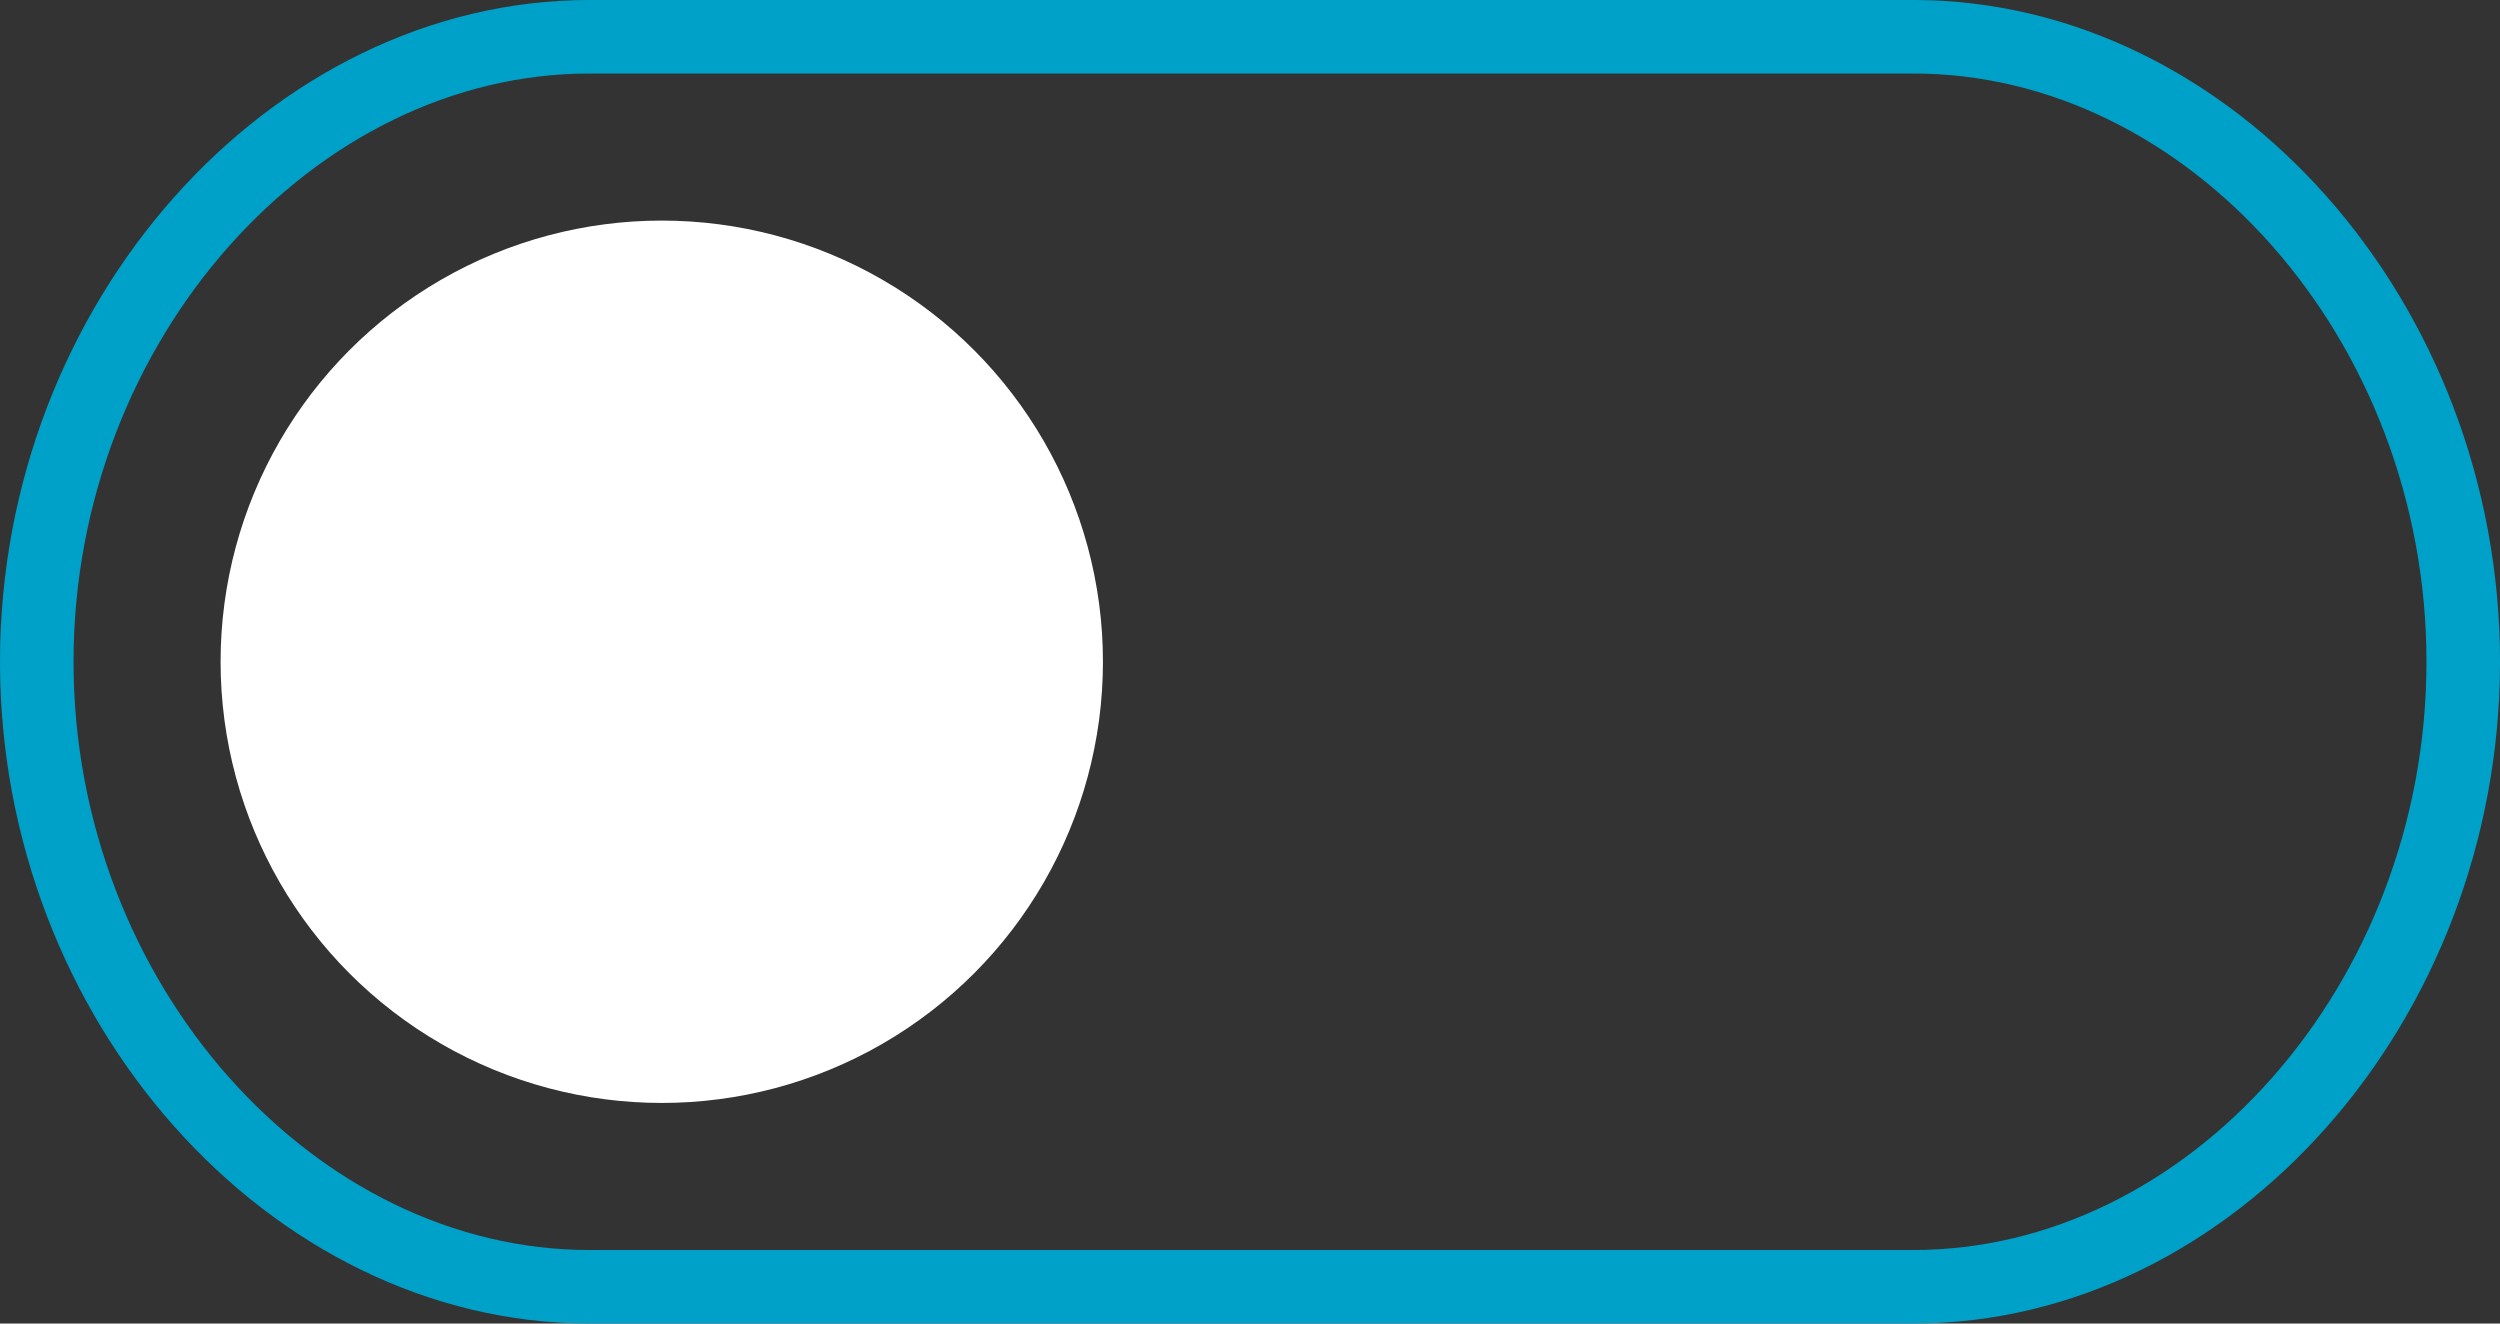 <?xml version="1.0" encoding="UTF-8"?>
<svg width="34px" height="18px" viewBox="0 0 34 18" version="1.1" xmlns="http://www.w3.org/2000/svg" xmlns:xlink="http://www.w3.org/1999/xlink">
    <rect x="0" y="0" width="34" height="18" fill="#333333" stroke="none"/>
    <!-- Generator: Sketch 58 (84663) - https://sketch.com -->
    <title>Selection Controls / Switch / Off-focus</title>
    <desc>Created with Sketch.</desc>
    <g id="Selection-Controls-/-Switch-/-Off-focus" stroke="none" stroke-width="1" fill="none" fill-rule="evenodd">
        <g id="switch-(off)" transform="translate(1, 1)">
            <path d="M25.023,16.5 L7.016,16.5 C2.974,16.5 -0.5,12.63 -0.5,8 C-0.5,3.37 2.974,-0.5 7.016,-0.5 L25.023,-0.5 C29.059,-0.5 32.5,3.363 32.5,8 C32.5,12.637 29.059,16.5 25.023,16.5 Z" id="track" stroke="#00A1C9"></path>
            <circle id="knob" fill="#FFFFFF" cx="8" cy="8" r="6"></circle>
        </g>
    </g>
</svg>
